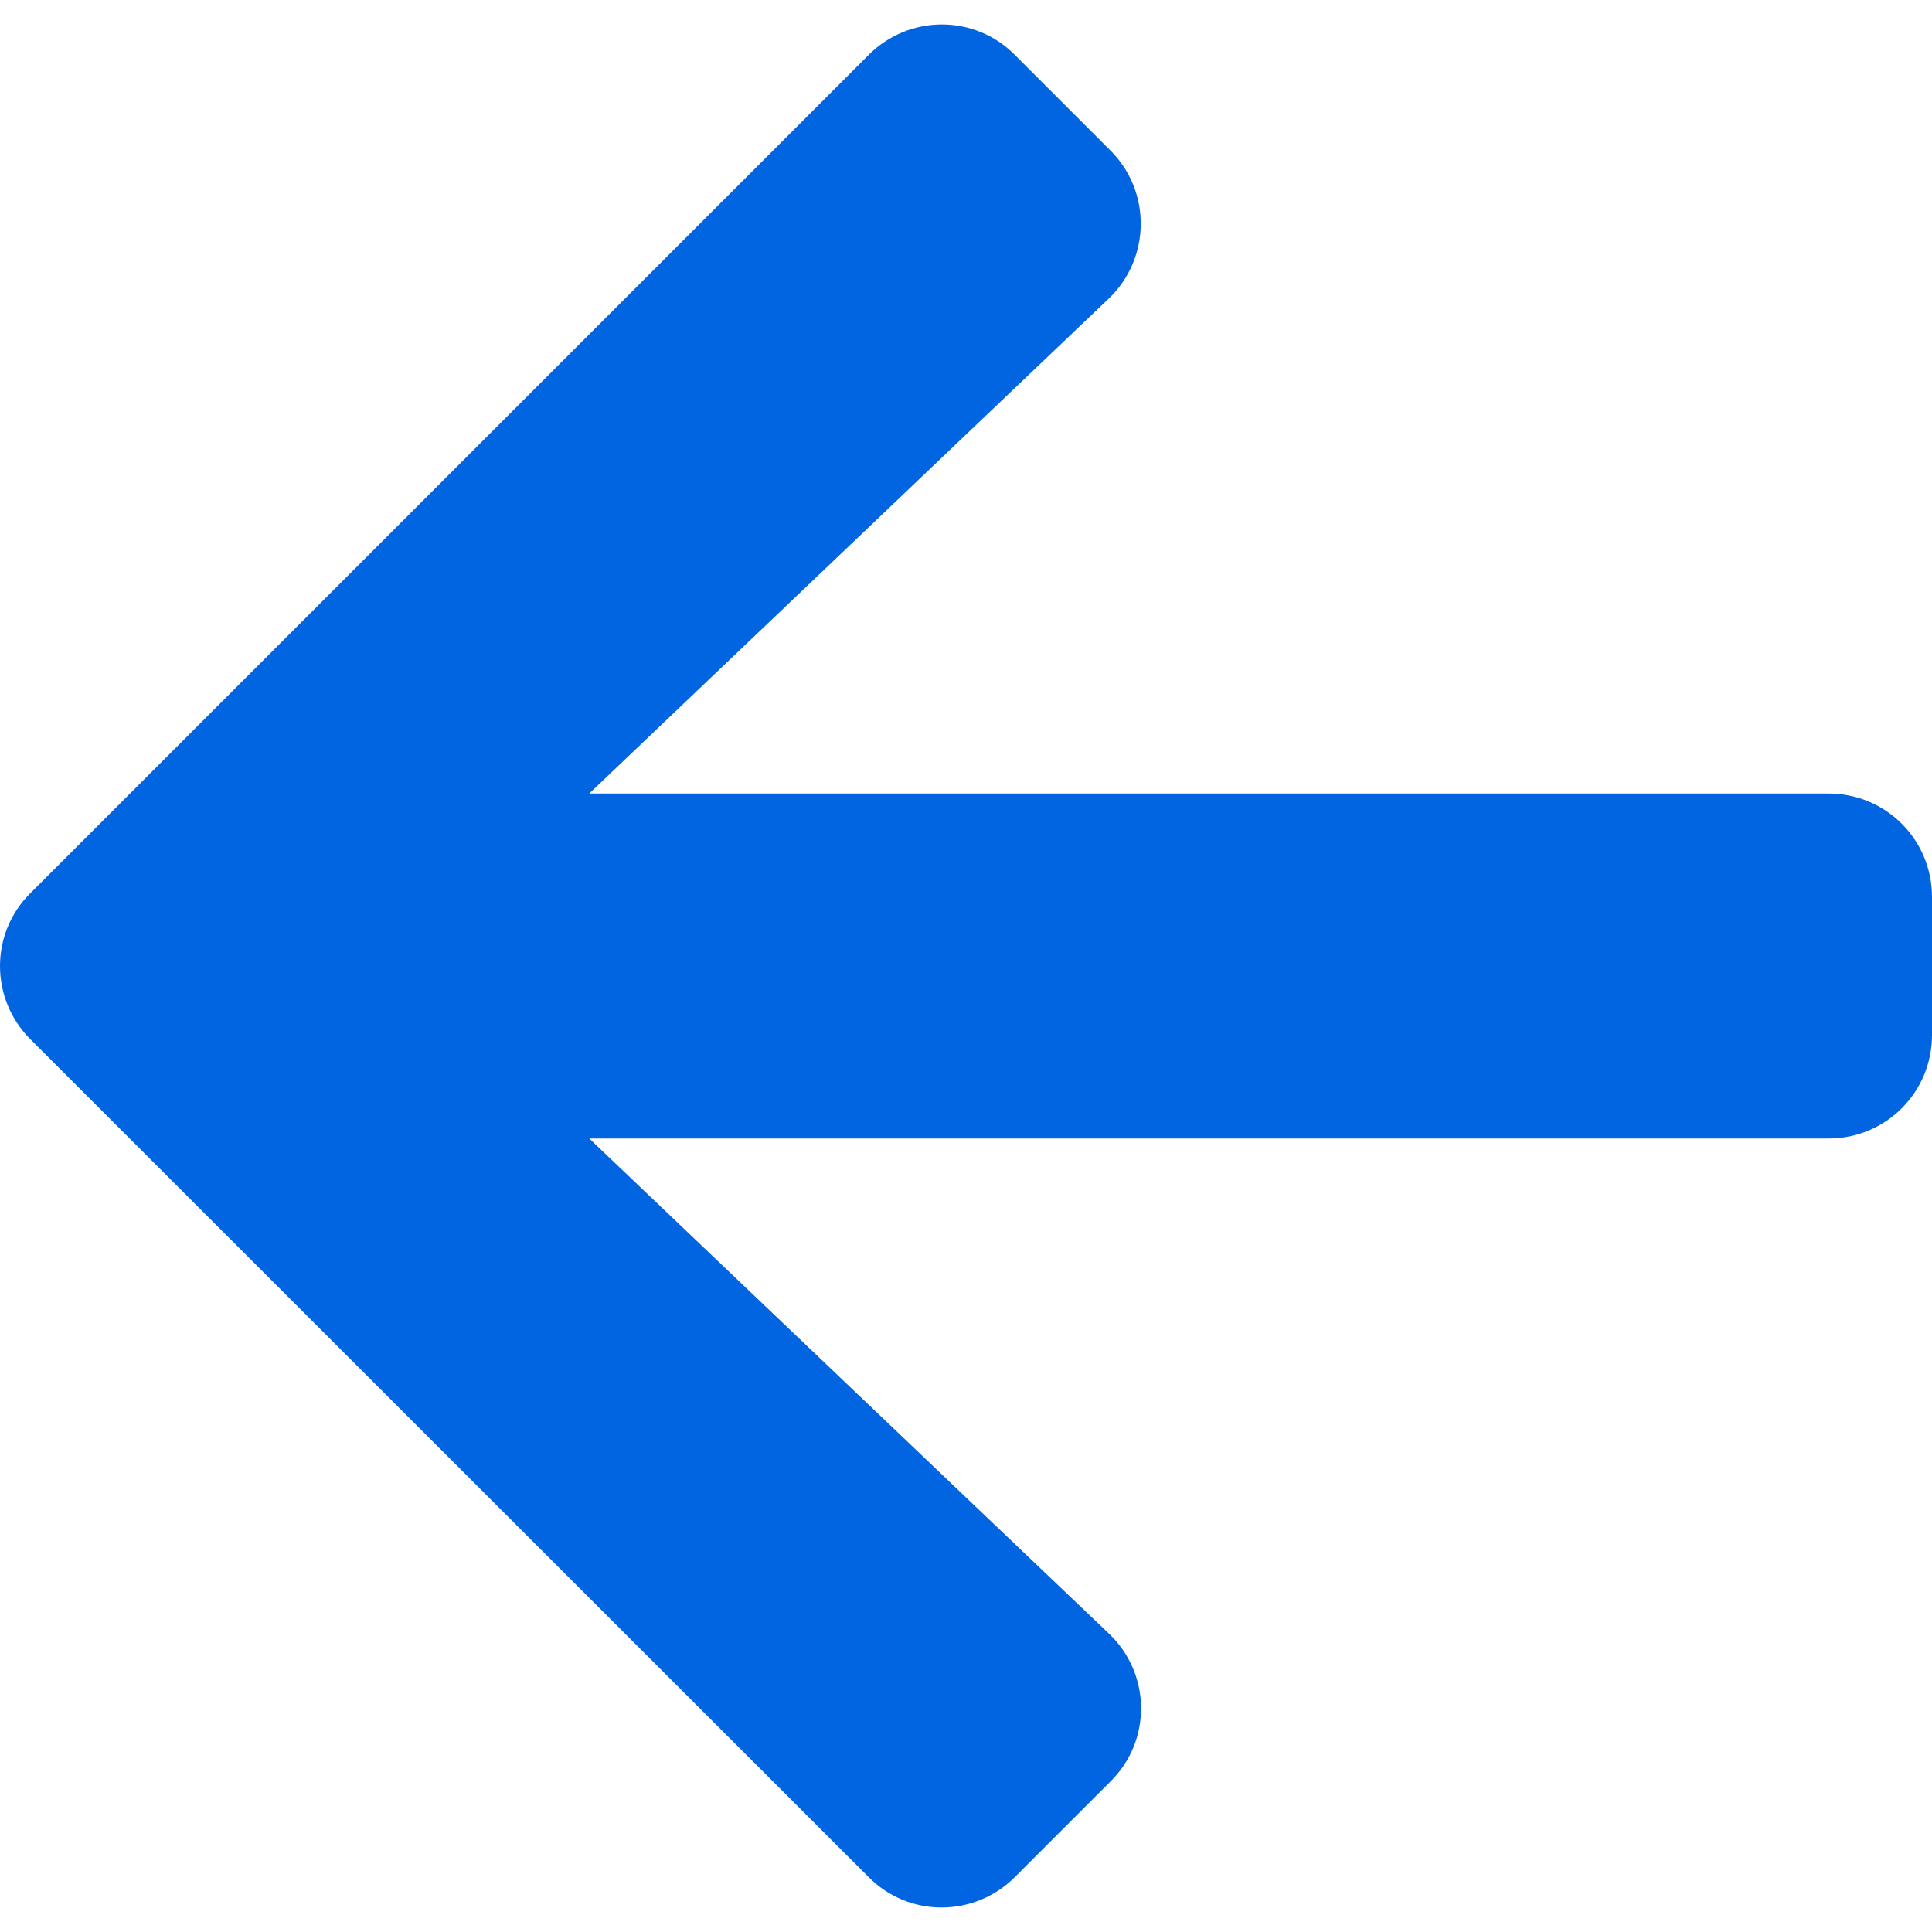 <svg width="32" height="32" viewBox="0 0 32 32" fill="none" xmlns="http://www.w3.org/2000/svg">
 <path  d= "M18.394 29.506L16.809 31.091C16.137 31.762 15.052 31.762 14.388 31.091L0.504 17.214C-0.168 16.543 -0.168 15.457 0.504 14.793L14.388 0.909C15.059 0.237 16.145 0.237 16.809 0.909L18.394 2.494C19.073 3.173 19.059 4.28 18.366 4.944L9.76 13.143H30.286C31.236 13.143 32 13.907 32 14.857V17.143C32 18.093 31.236 18.857 30.286 18.857H9.76L18.366 27.056C19.066 27.72 19.08 28.827 18.394 29.506Z" fill="#0165E1" /></svg>